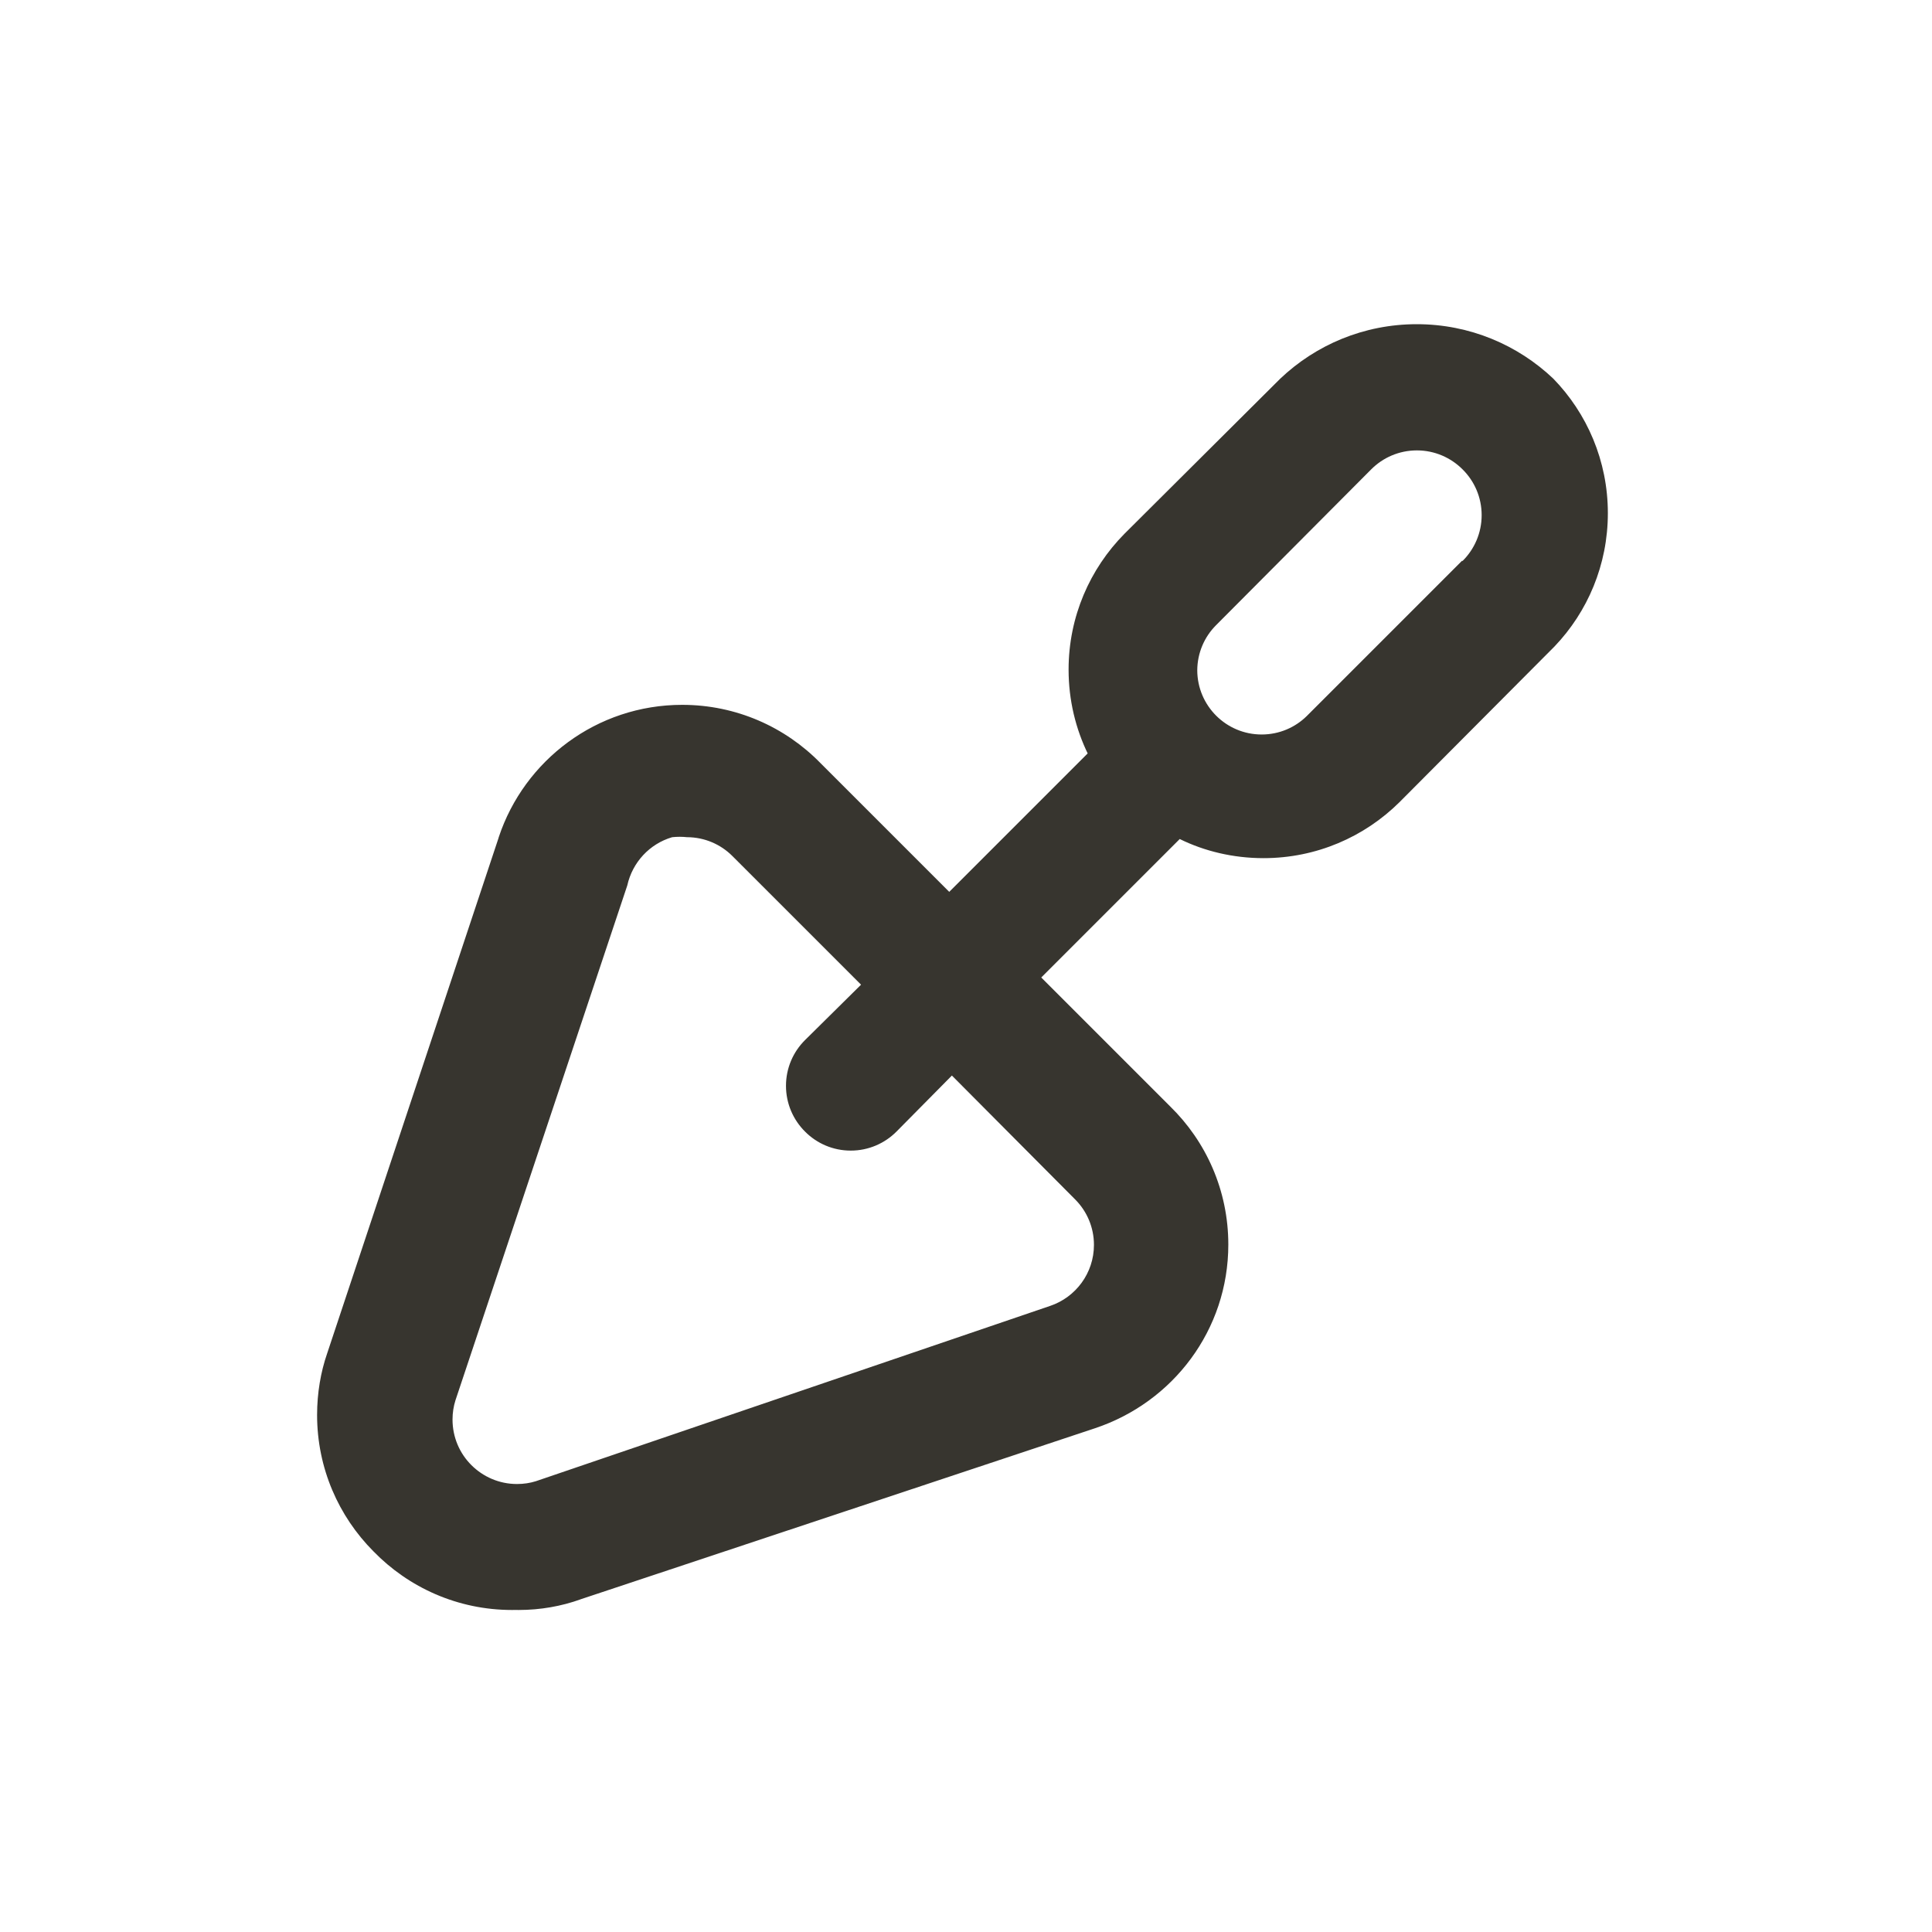 <!-- Generated by IcoMoon.io -->
<svg version="1.1" xmlns="http://www.w3.org/2000/svg" width="40" height="40" viewBox="0 0 40 40">
<title>trowel</title>
<path fill="#37352f" d="M32.16 7.84c-0.735-0.698-1.731-1.128-2.827-1.128s-2.092 0.429-2.828 1.129l0.002-0.002-3.227 3.213c-0.714 0.722-1.156 1.716-1.156 2.812 0 0.631 0.146 1.227 0.406 1.758l-0.010-0.024-2.867 2.867-2.667-2.667c-0.727-0.744-1.741-1.205-2.862-1.205-1.768 0-3.268 1.147-3.797 2.737l-0.008 0.028-3.547 10.667c-0.131 0.379-0.207 0.815-0.207 1.27 0 1.102 0.446 2.1 1.167 2.824l-0-0c0.728 0.749 1.745 1.214 2.87 1.214 0.022 0 0.044-0 0.067-0.001l-0.003 0c0.021 0 0.046 0.001 0.072 0.001 0.452 0 0.886-0.078 1.288-0.222l-0.027 0.008 10.667-3.547c1.619-0.537 2.765-2.037 2.765-3.805 0-1.121-0.461-2.135-1.205-2.861l-0.001-0.001-2.667-2.667 2.867-2.867c0.507 0.25 1.104 0.396 1.734 0.396 1.097 0 2.090-0.441 2.813-1.156l-0 0 3.213-3.227c0.684-0.716 1.104-1.689 1.104-2.759 0-1.084-0.431-2.068-1.132-2.788l0.001 0.001zM22.267 24.84c0.236 0.24 0.382 0.57 0.382 0.934 0 0.587-0.379 1.085-0.906 1.263l-0.009 0.003-10.64 3.627c-0.117 0.037-0.251 0.058-0.39 0.058-0.369 0-0.702-0.15-0.944-0.391l-0-0c-0.242-0.241-0.391-0.575-0.391-0.944 0-0.139 0.021-0.273 0.061-0.399l-0.003 0.009 3.56-10.667c0.107-0.482 0.463-0.861 0.924-0.998l0.009-0.002c0.046-0.005 0.099-0.008 0.153-0.008s0.107 0.003 0.16 0.009l-0.006-0.001c0.364 0.002 0.694 0.149 0.933 0.387l2.667 2.667-1.16 1.147c-0.244 0.242-0.394 0.577-0.394 0.947s0.151 0.705 0.394 0.947l0 0c0.242 0.244 0.577 0.394 0.947 0.394s0.705-0.151 0.947-0.394l0-0 1.147-1.16zM30.267 11.613l-3.213 3.213c-0.24 0.236-0.57 0.381-0.933 0.381-0.734 0-1.33-0.594-1.333-1.328v-0c0.002-0.364 0.149-0.694 0.387-0.933l-0 0 3.213-3.227c0.242-0.244 0.577-0.394 0.947-0.394s0.705 0.151 0.947 0.394l0 0c0.244 0.242 0.394 0.577 0.394 0.947s-0.151 0.705-0.394 0.947l-0 0z"></path>
</svg>
